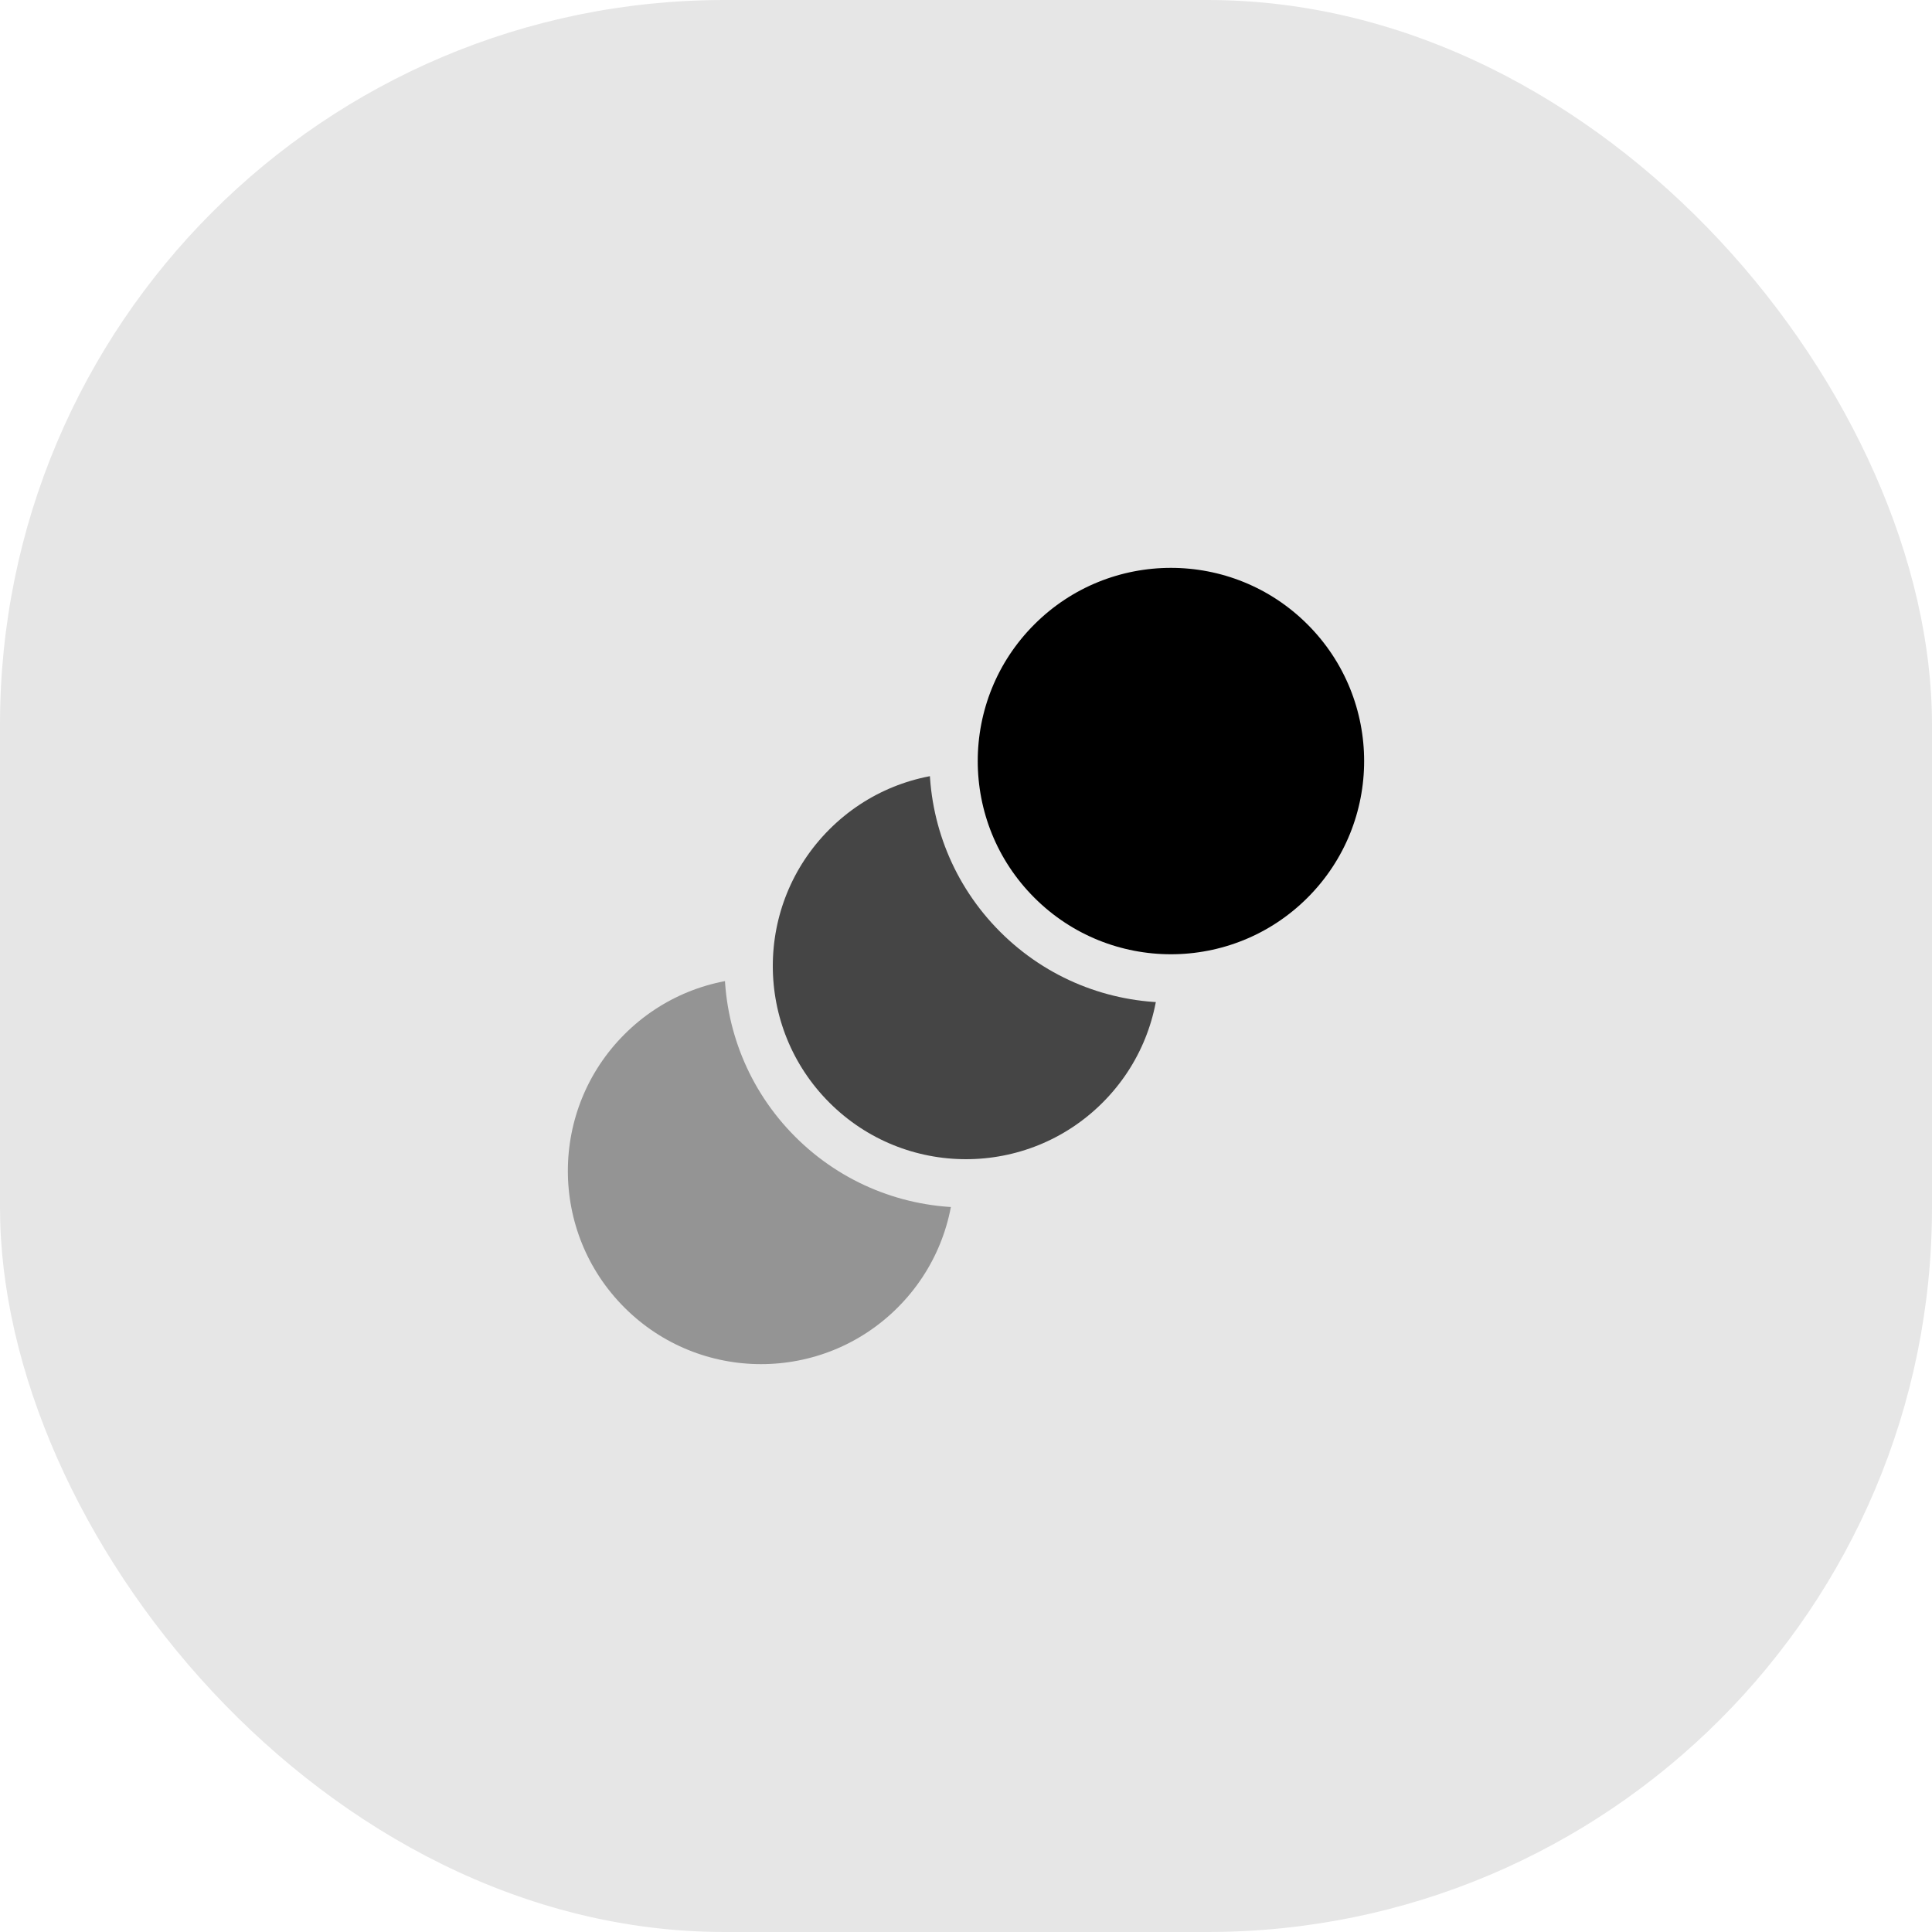 <svg width="40" height="40" viewBox="0 0 40 40" fill="none" xmlns="http://www.w3.org/2000/svg">
<rect width="40" height="40" rx="15" fill="#E6E6E6"/>
<circle cx="15.757" cy="24.243" r="4.5" transform="rotate(-45 15.757 24.243)" fill="#949494" stroke="#E6E6E6"/>
<circle cx="20" cy="20" r="4.5" transform="rotate(-45 20 20)" fill="#454545" stroke="#E6E6E6"/>
<circle cx="24.243" cy="15.757" r="4.5" transform="rotate(-45 24.243 15.757)" fill="black" stroke="#E6E6E6"/>
</svg>
